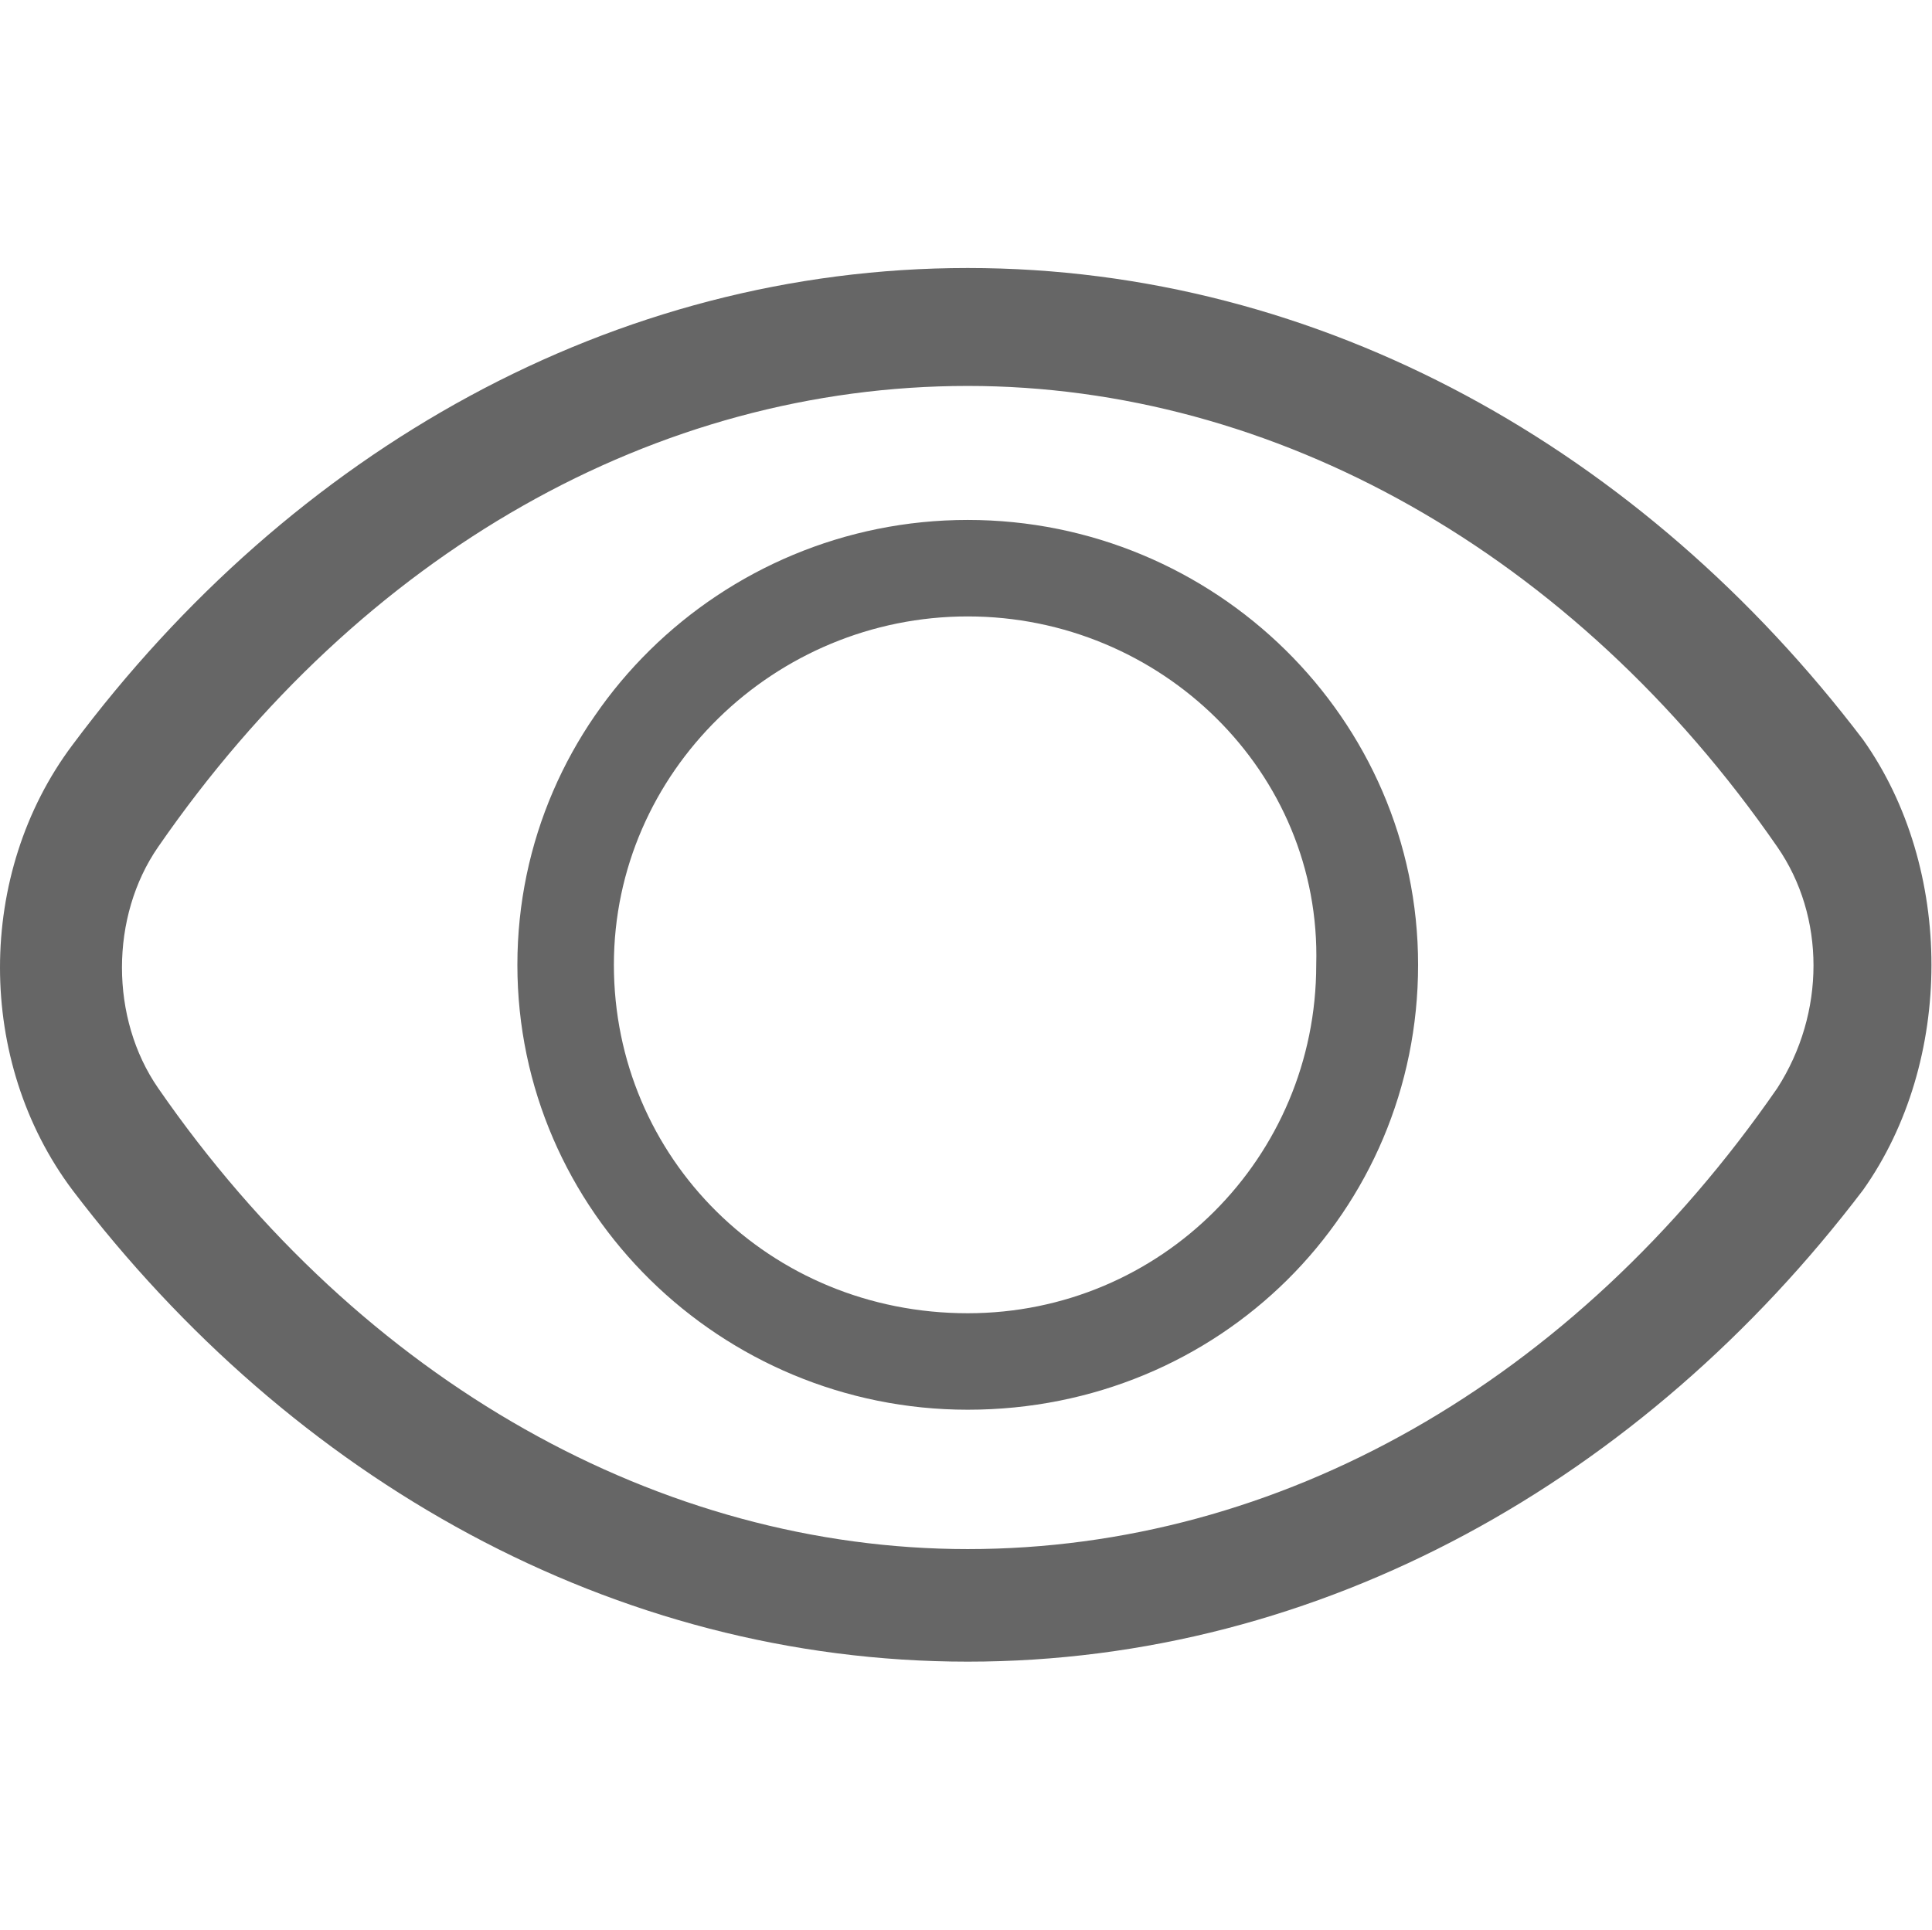<?xml version="1.0" standalone="no"?><!DOCTYPE svg PUBLIC "-//W3C//DTD SVG 1.1//EN" "http://www.w3.org/Graphics/SVG/1.1/DTD/svg11.dtd"><svg t="1516354213213" class="icon" style="" viewBox="0 0 1025 1024" version="1.1" xmlns="http://www.w3.org/2000/svg" p-id="5295" xmlns:xlink="http://www.w3.org/1999/xlink" width="45.044" height="45"><defs><style type="text/css"></style></defs><path d="M988.444 631.467C871.822 785.067 701.156 881.778 513.422 881.778S155.022 785.067 38.4 631.467c-51.2-68.267-51.2-167.822 0-236.089C155.022 238.933 325.689 142.222 513.422 142.222s358.4 96.711 475.022 250.311c48.356 68.267 48.356 170.667 0 238.933z m-45.511-182.044c-108.089-156.444-267.378-244.622-429.511-244.622-164.978 0-321.422 88.178-429.511 244.622-25.6 36.978-25.6 91.022 0 128 108.089 156.444 267.378 244.622 429.511 244.622 164.978 0 321.422-88.178 429.511-244.622 25.6-39.822 25.6-91.022 0-128zM513.422 748.089c-130.844 0-238.933-105.244-238.933-236.089s108.089-236.089 238.933-236.089 238.933 105.244 238.933 236.089-105.244 236.089-238.933 236.089z m0-420.978c-102.4 0-187.733 82.489-187.733 184.889s82.489 184.889 187.733 184.889c102.4 0 184.889-82.489 184.889-184.889 2.844-102.4-82.489-184.889-184.889-184.889z" fill="#666666" p-id="5296"></path></svg>
